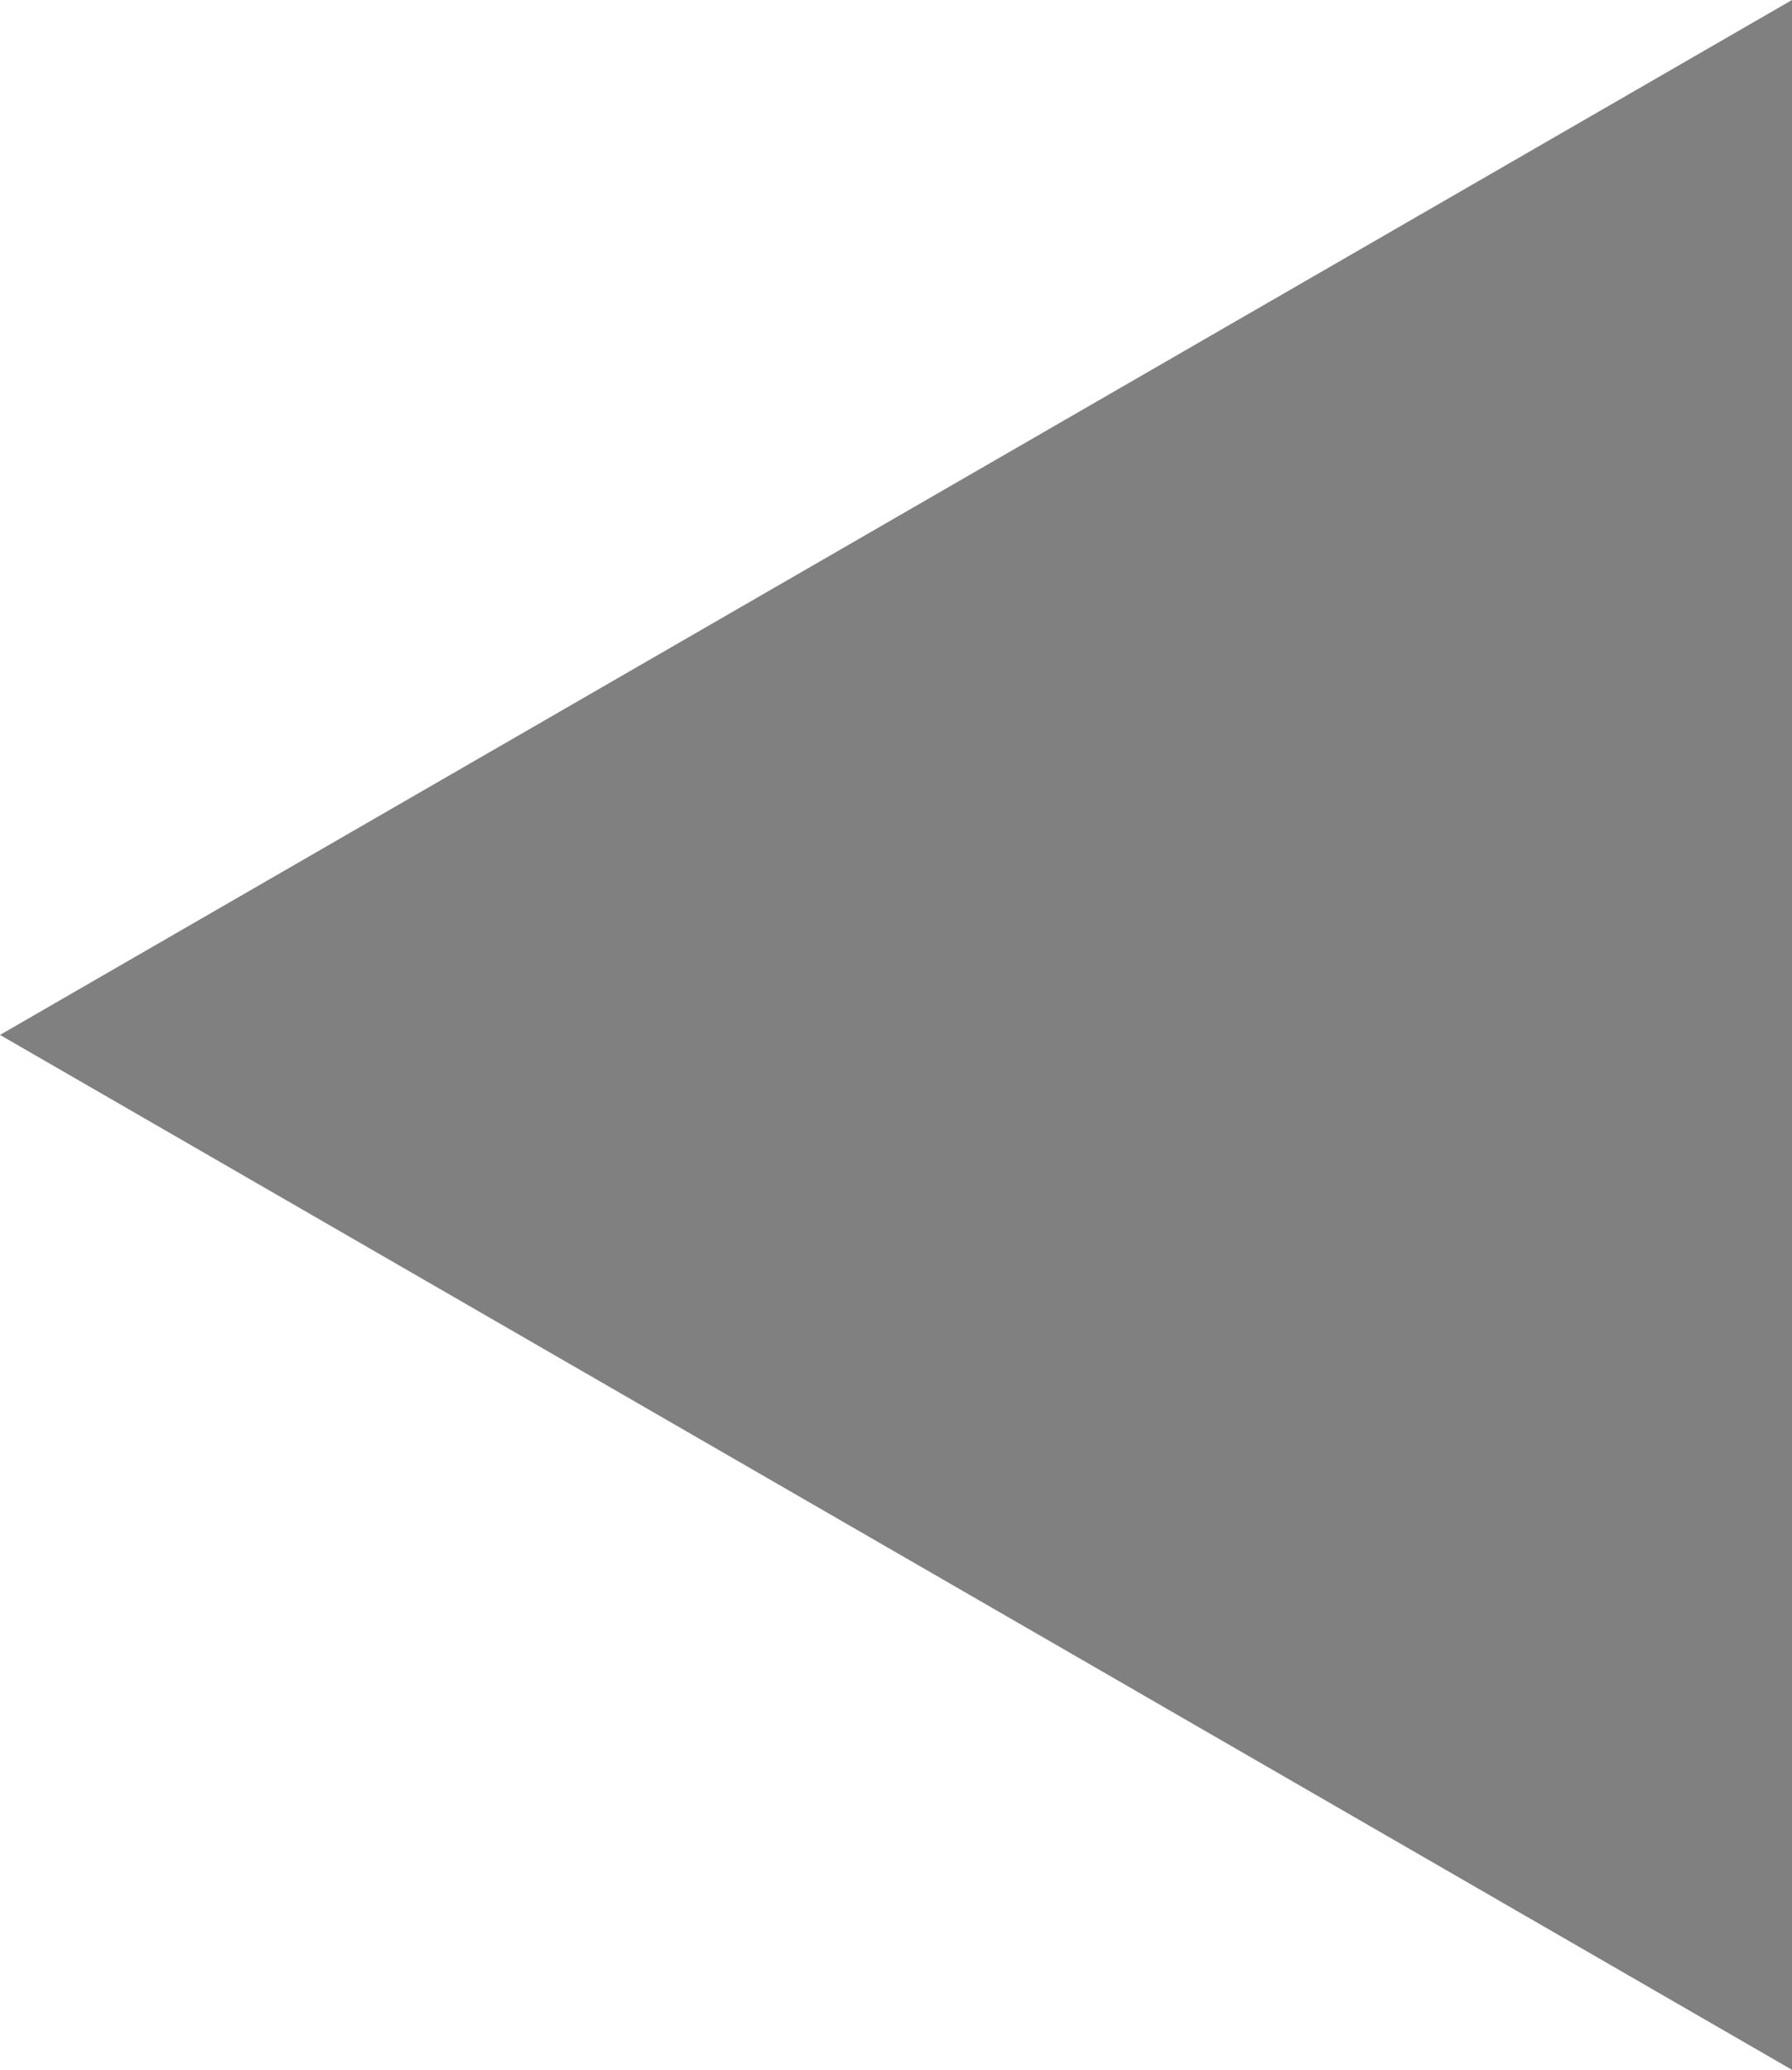 <?xml version="1.0" encoding="UTF-8"?>
<!-- Generator: Adobe Illustrator 12.0.0, SVG Export Plug-In . SVG Version: 6.00 Build 51448)  -->
<!DOCTYPE svg PUBLIC "-//W3C//DTD SVG 1.1//EN" "http://www.w3.org/Graphics/SVG/1.1/DTD/svg11.dtd">
<svg version="1.1" id="Layer_1" xmlns="http://www.w3.org/2000/svg" xmlns:xlink="http://www.w3.org/1999/xlink" width="460.5" height="531.74" viewBox="0 0 460.5 531.74" overflow="visible" enable-background="new 0 0 460.5 531.74" xml:space="preserve">
<polygon fill="#808080" stroke="#808080" points="460,530.874 1,265.87 460,0.866 "/>
</svg>